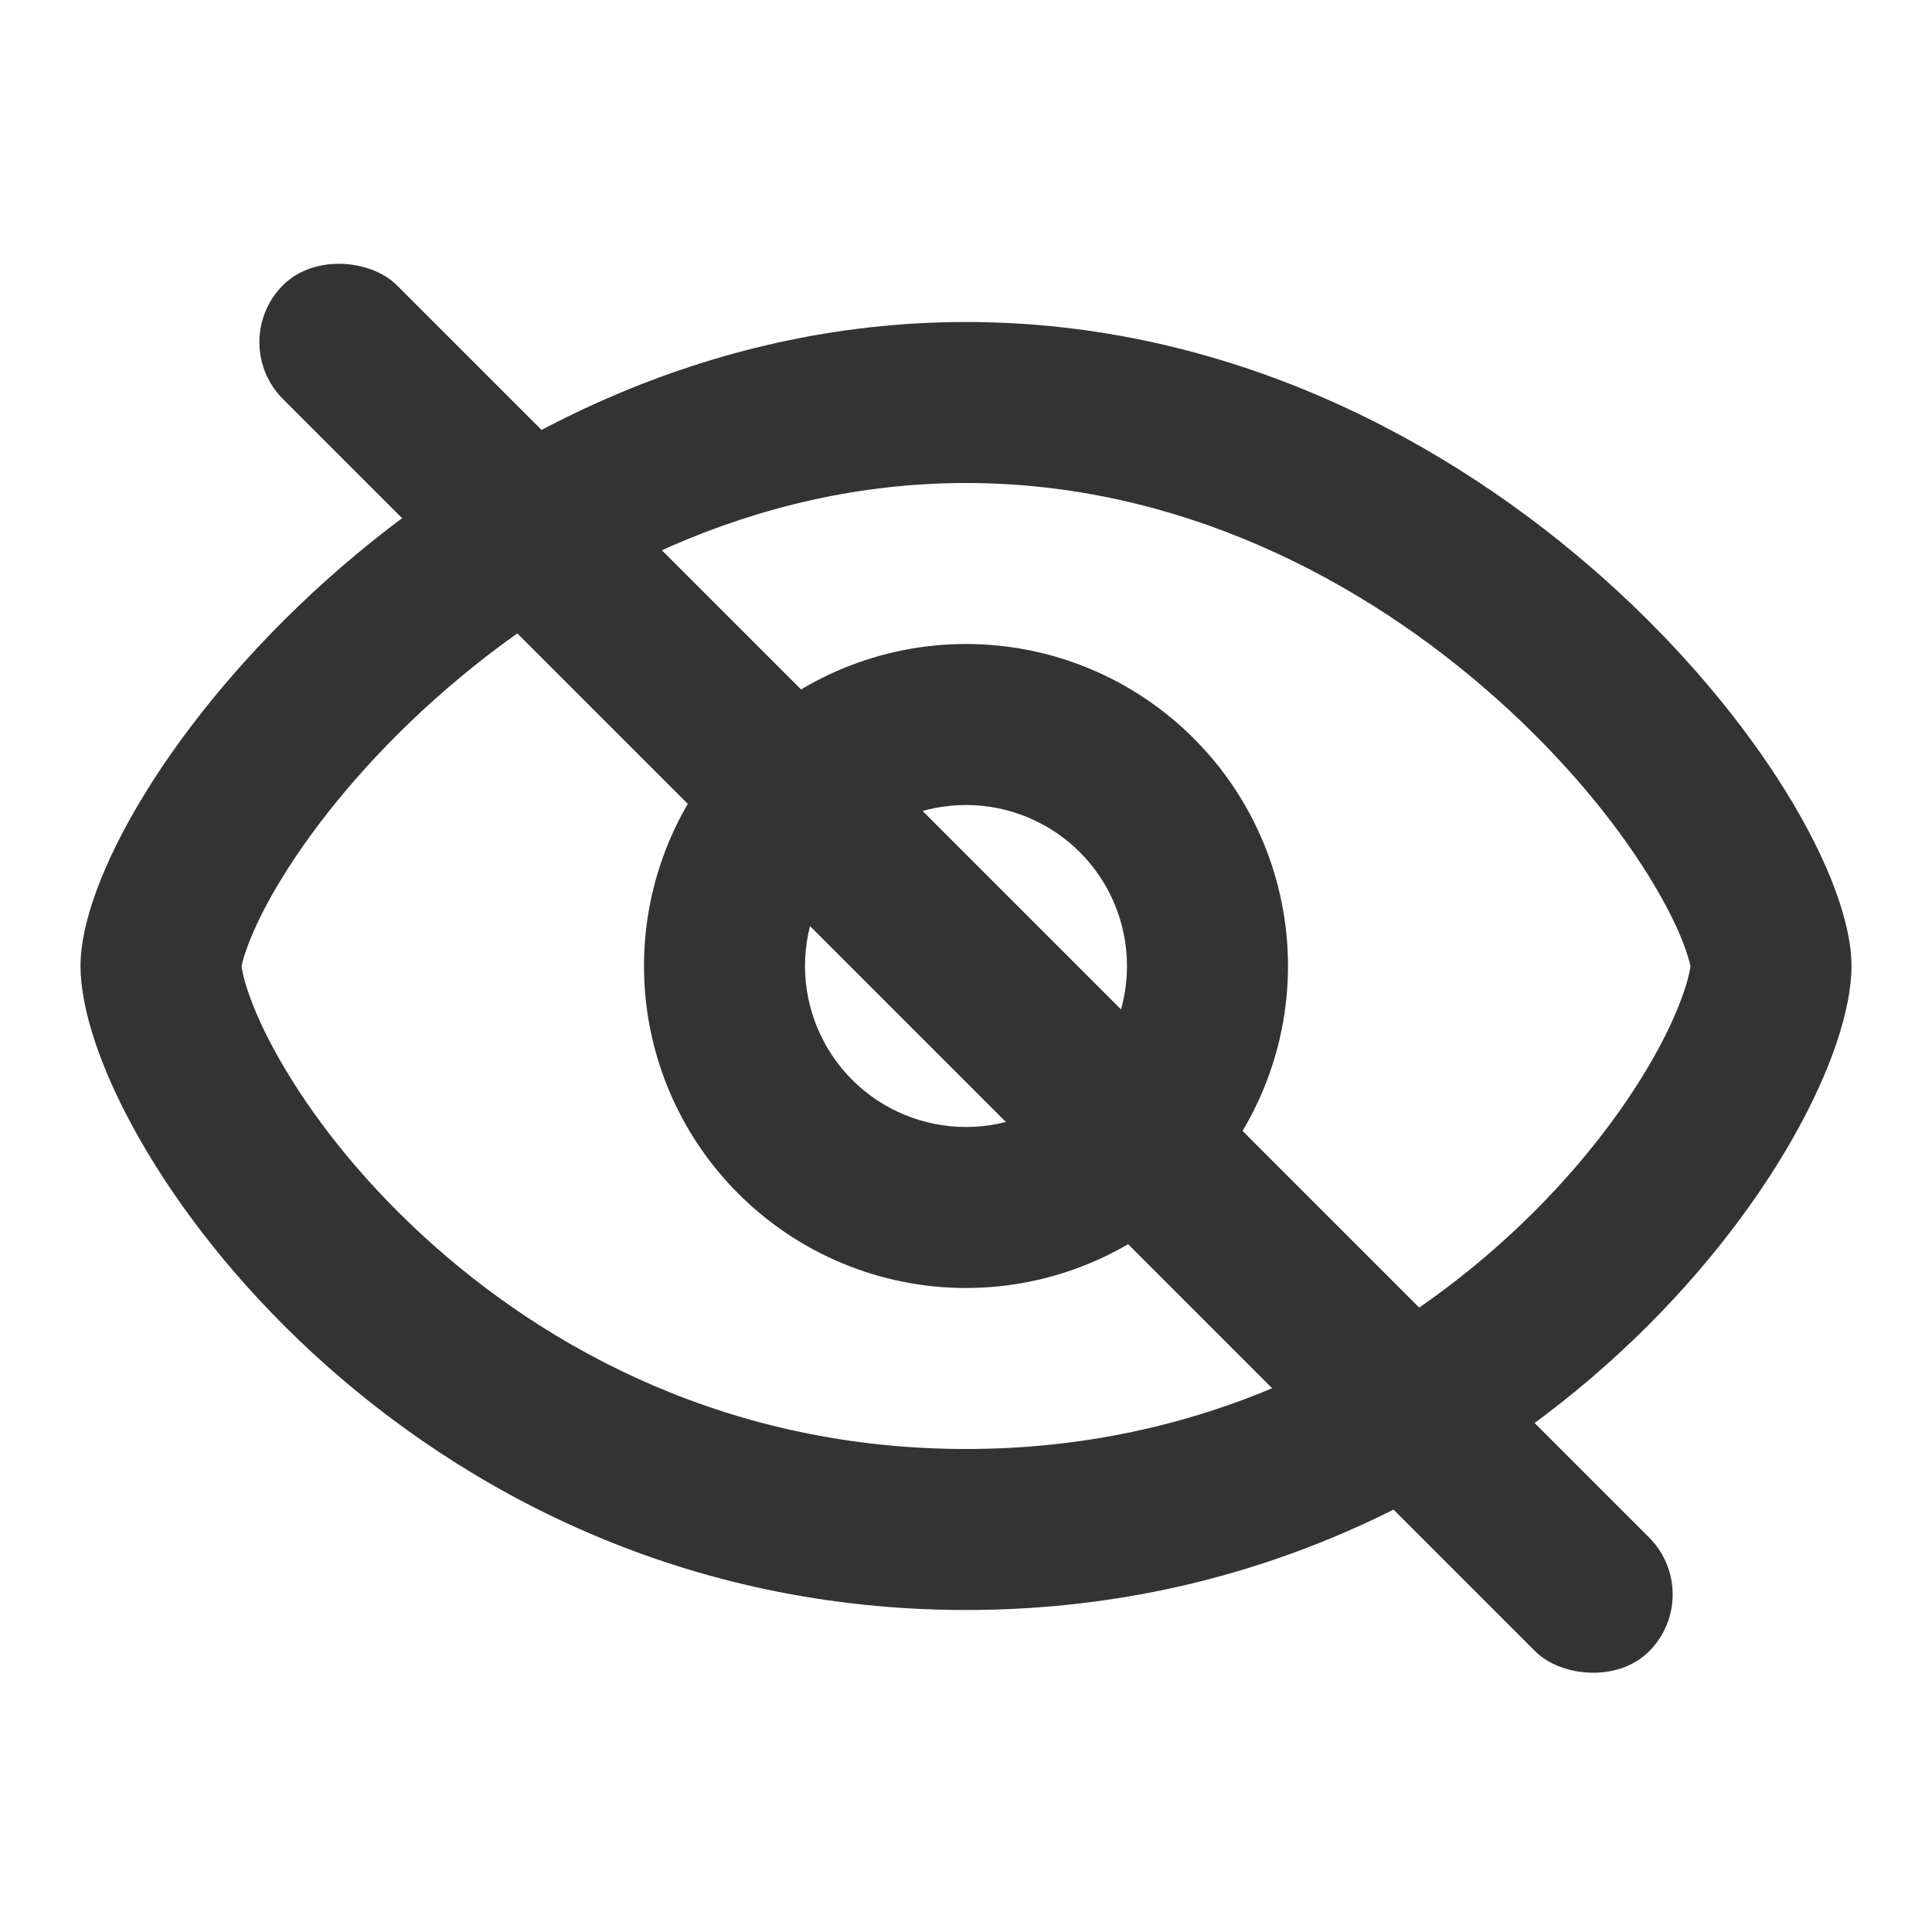<svg width="24" height="24" viewBox="0 0 24 24" fill="none" xmlns="http://www.w3.org/2000/svg">
<path fill-rule="evenodd" clip-rule="evenodd" d="M13.414 10.586C13.039 10.211 12.53 10 12 10C11.47 10 10.961 10.211 10.586 10.586C10.211 10.961 10 11.47 10 12C10 12.53 10.211 13.039 10.586 13.414C10.961 13.789 11.47 14 12 14C12.53 14 13.039 13.789 13.414 13.414C13.789 13.039 14 12.53 14 12C14 11.47 13.789 10.961 13.414 10.586ZM14.828 9.172C14.078 8.421 13.061 8 12 8C10.939 8 9.922 8.421 9.172 9.172C8.421 9.922 8 10.939 8 12C8 13.061 8.421 14.078 9.172 14.828C9.922 15.579 10.939 16 12 16C13.061 16 14.078 15.579 14.828 14.828C15.579 14.078 16 13.061 16 12C16 10.939 15.579 9.922 14.828 9.172Z" fill="#333333"/>
<path fill-rule="evenodd" clip-rule="evenodd" d="M3.001 12.001C3.003 12.021 3.015 12.123 3.081 12.317C3.156 12.54 3.282 12.827 3.472 13.16C3.852 13.827 4.441 14.6 5.233 15.331C6.809 16.788 9.092 18 12 18C14.908 18 17.191 16.788 18.767 15.331C19.559 14.6 20.148 13.827 20.528 13.16C20.718 12.827 20.844 12.54 20.919 12.317C20.985 12.123 20.997 12.021 21 12.001C20.999 11.999 20.998 11.996 20.997 11.99C20.981 11.922 20.894 11.551 20.492 10.899C20.076 10.223 19.438 9.437 18.604 8.691C16.928 7.191 14.633 6 12 6C9.367 6 7.072 7.191 5.396 8.691C4.562 9.437 3.924 10.223 3.508 10.899C3.106 11.551 3.019 11.922 3.003 11.99C3.002 11.996 3.001 11.999 3.001 12.001ZM12 4C5.5 4 1 9.867 1 12C1 14.133 5 20 12 20C19 20 23 14.133 23 12C23 9.867 18.5 4 12 4Z" fill="#333333"/>
<rect x="2.808" y="4.25" width="2" height="24" rx="1" transform="rotate(-45 2.808 4.25)" fill="#333333"/>
</svg>
